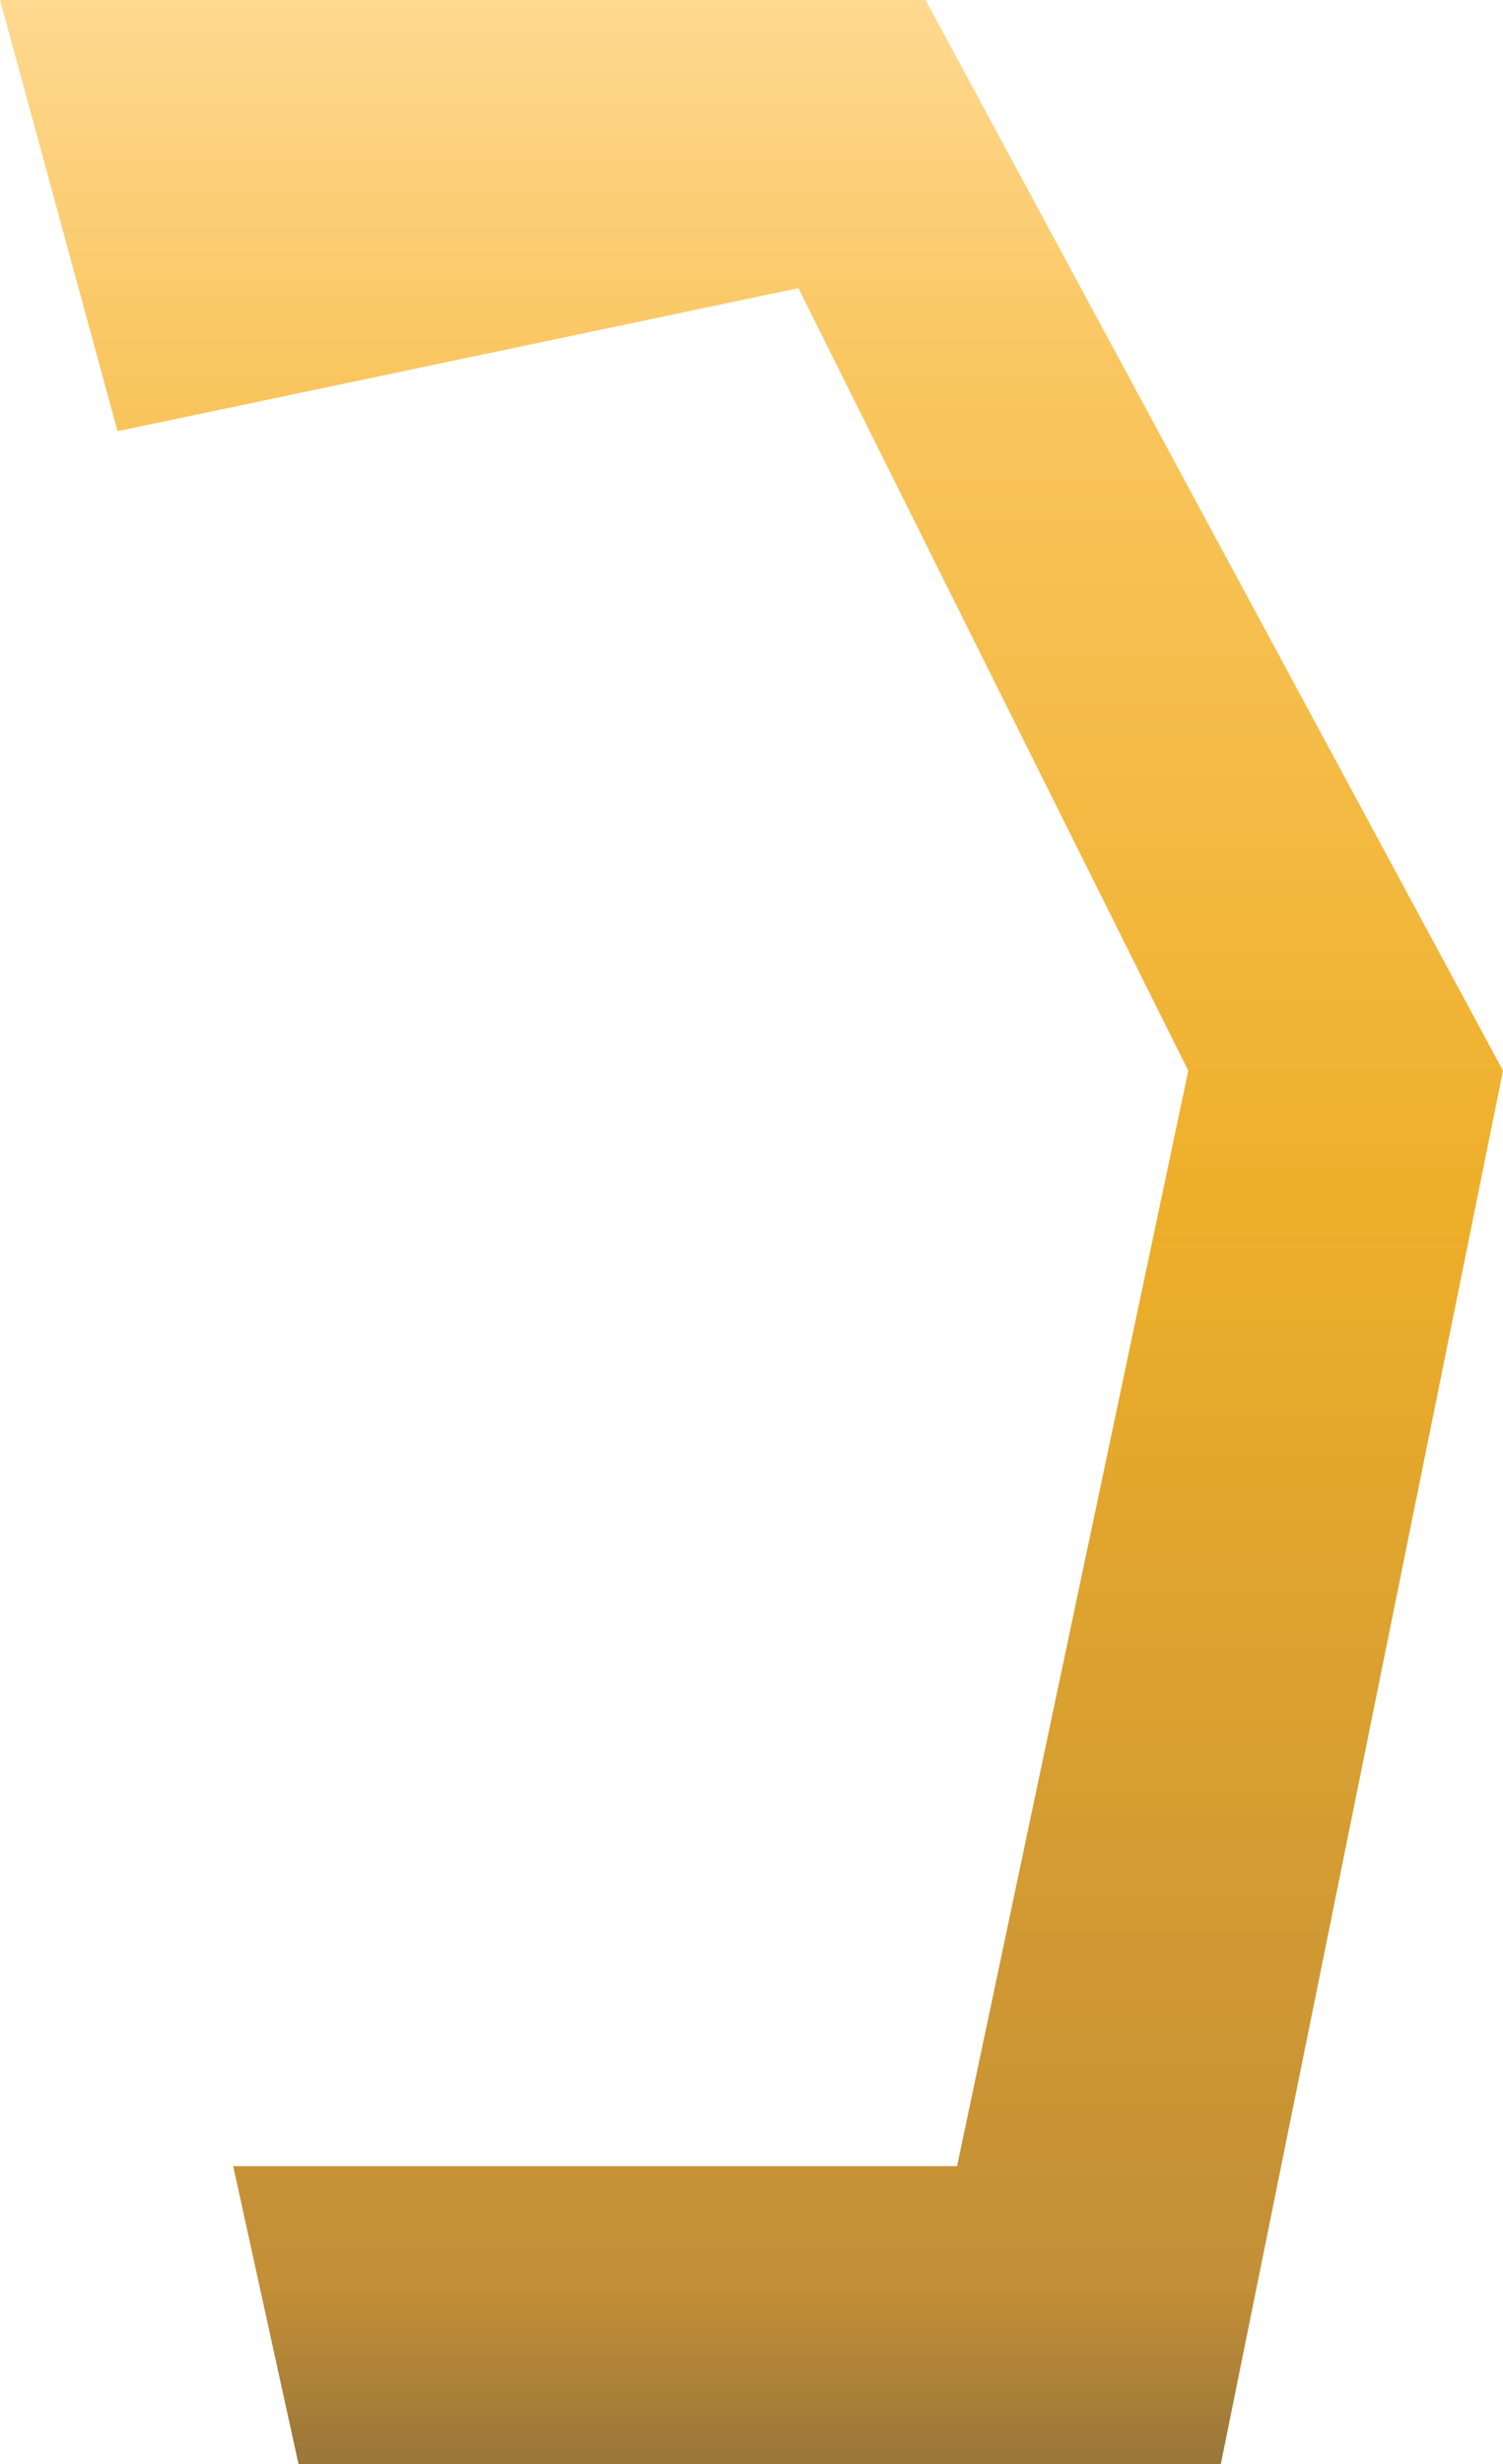 <svg width="36" height="59" viewBox="0 0 36 59" fill="none" xmlns="http://www.w3.org/2000/svg">
<path d="M19.123 6.9L2.816 10.325L0 0H22.169L36 25.636L29.241 59H7.15L5.585 51.865H22.923L28.462 25.636L19.123 6.9Z" fill="url(#paint0_linear_1_1172)"/>
<defs>
<linearGradient id="paint0_linear_1_1172" x1="17.476" y1="0" x2="17.476" y2="68.425" gradientUnits="userSpaceOnUse">
<stop stop-color="#FFD991"/>
<stop offset="0.135" stop-color="#F9C55E"/>
<stop offset="0.42" stop-color="#EEAF2A"/>
<stop offset="0.8" stop-color="#C38F37"/>
<stop offset="1" stop-color="#3F3F3F"/>
</linearGradient>
</defs>
</svg>

